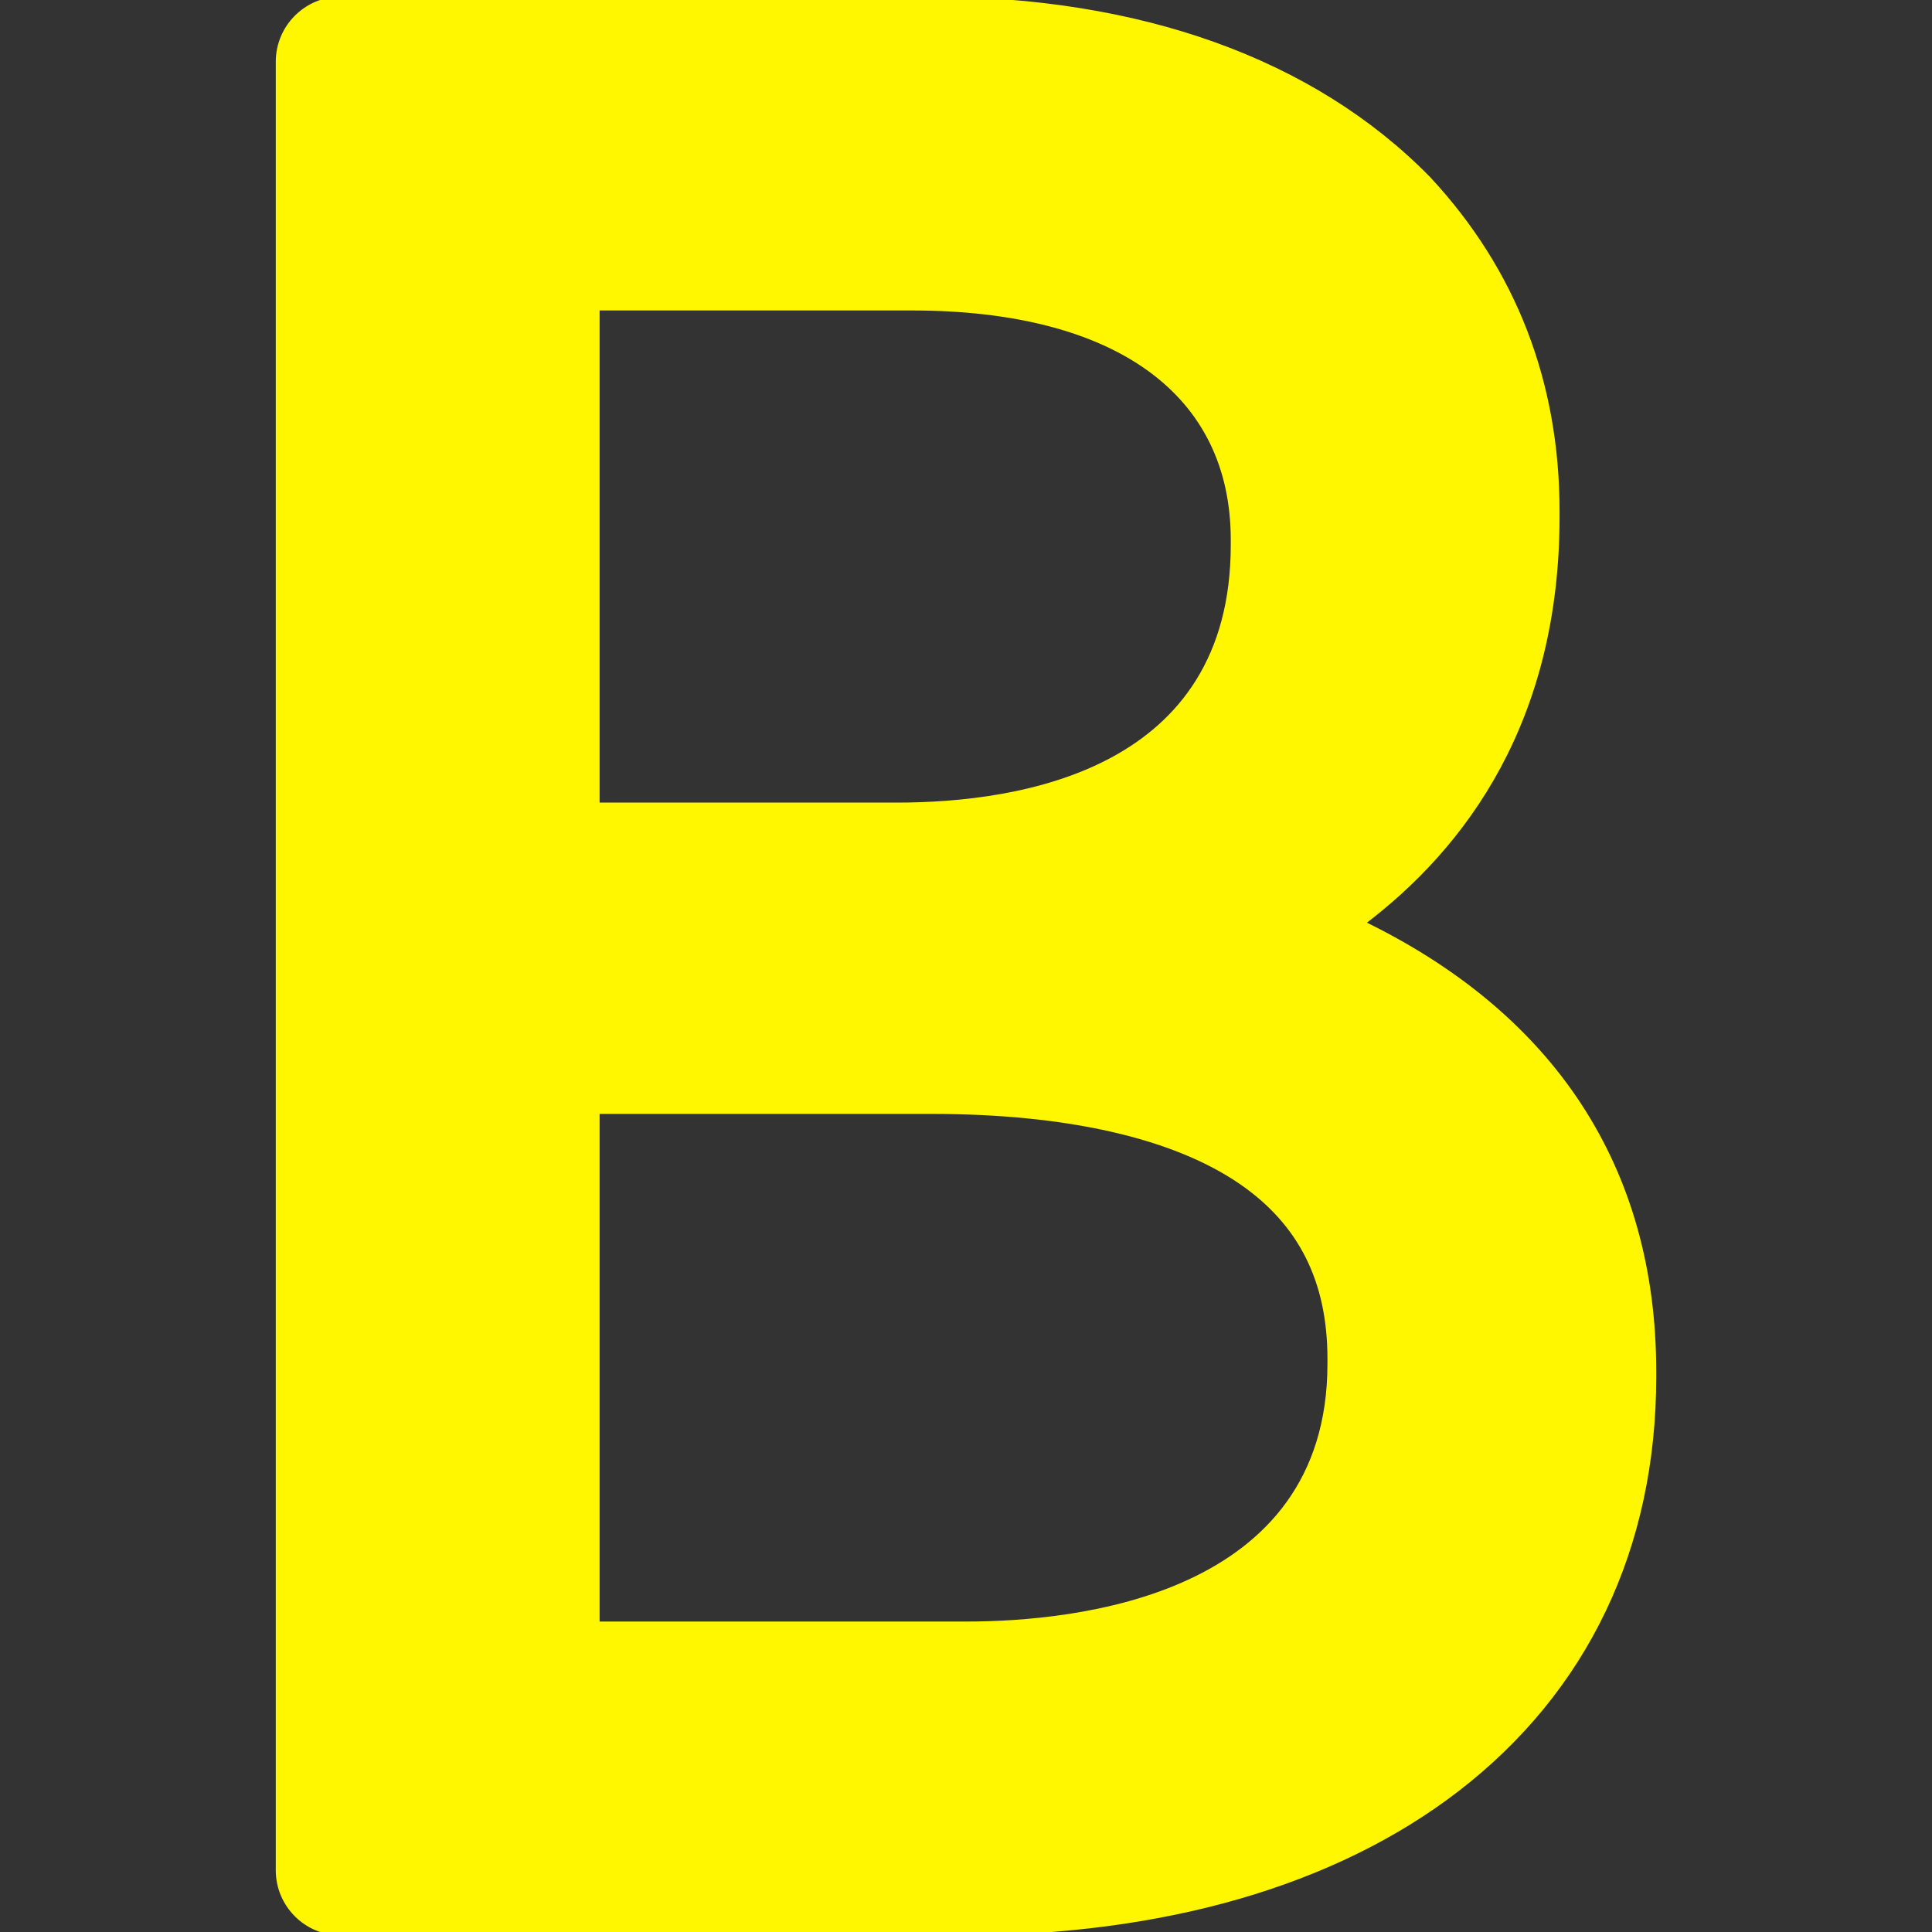 <!DOCTYPE svg PUBLIC "-//W3C//DTD SVG 1.1//EN" "http://www.w3.org/Graphics/SVG/1.1/DTD/svg11.dtd">

<!-- Uploaded to: SVG Repo, www.svgrepo.com, Transformed by: SVG Repo Mixer Tools -->
<svg fill="#fff700" height="800px" width="800px" version="1.1" id="Capa_1" xmlns="http://www.w3.org/2000/svg" xmlns:xlink="http://www.w3.org/1999/xlink" viewBox="0 0 281.332 281.332" xml:space="preserve" stroke="#fff700">

<rect x="0" y="0" width="281.332" height="281.332" fill="#333333" stroke="none"/>

<g id="SVGRepo_bgCarrier" stroke-width="0"/>

<g id="SVGRepo_tracerCarrier" stroke-linecap="round" stroke-linejoin="round"/>

<g id="SVGRepo_iconCarrier"> <path d="M198.102,134.449c15.233-11.431,28.497-29.829,28.497-59.239v-0.753c0-18.694-6.274-34.93-18.649-48.258 c-0.059-0.064-0.12-0.127-0.181-0.189C191.021,8.994,165.96,0,135.294,0H49.656c-4.971,0-9,4.029-9,9v263.332c0,4.971,4.029,9,9,9 h90.331c29.385,0,54.297-7.214,72.043-20.863c18.741-14.414,28.647-35.157,28.647-59.988v-0.753 C240.677,170.226,226.043,147.94,198.102,134.449z M140.709,236.624H86.813v-74.919h48.842c19.735,0,35.34,3.551,45.129,10.27 c8.757,6.011,13.015,14.474,13.015,25.872v0.752C193.799,232.919,156.671,236.624,140.709,236.624z M130.58,117.372H86.813V44.709 h45.955c29.839,0,46.952,12.351,46.952,33.886v0.752C179.719,112.432,148.932,117.372,130.58,117.372z"/> </g>

</svg>